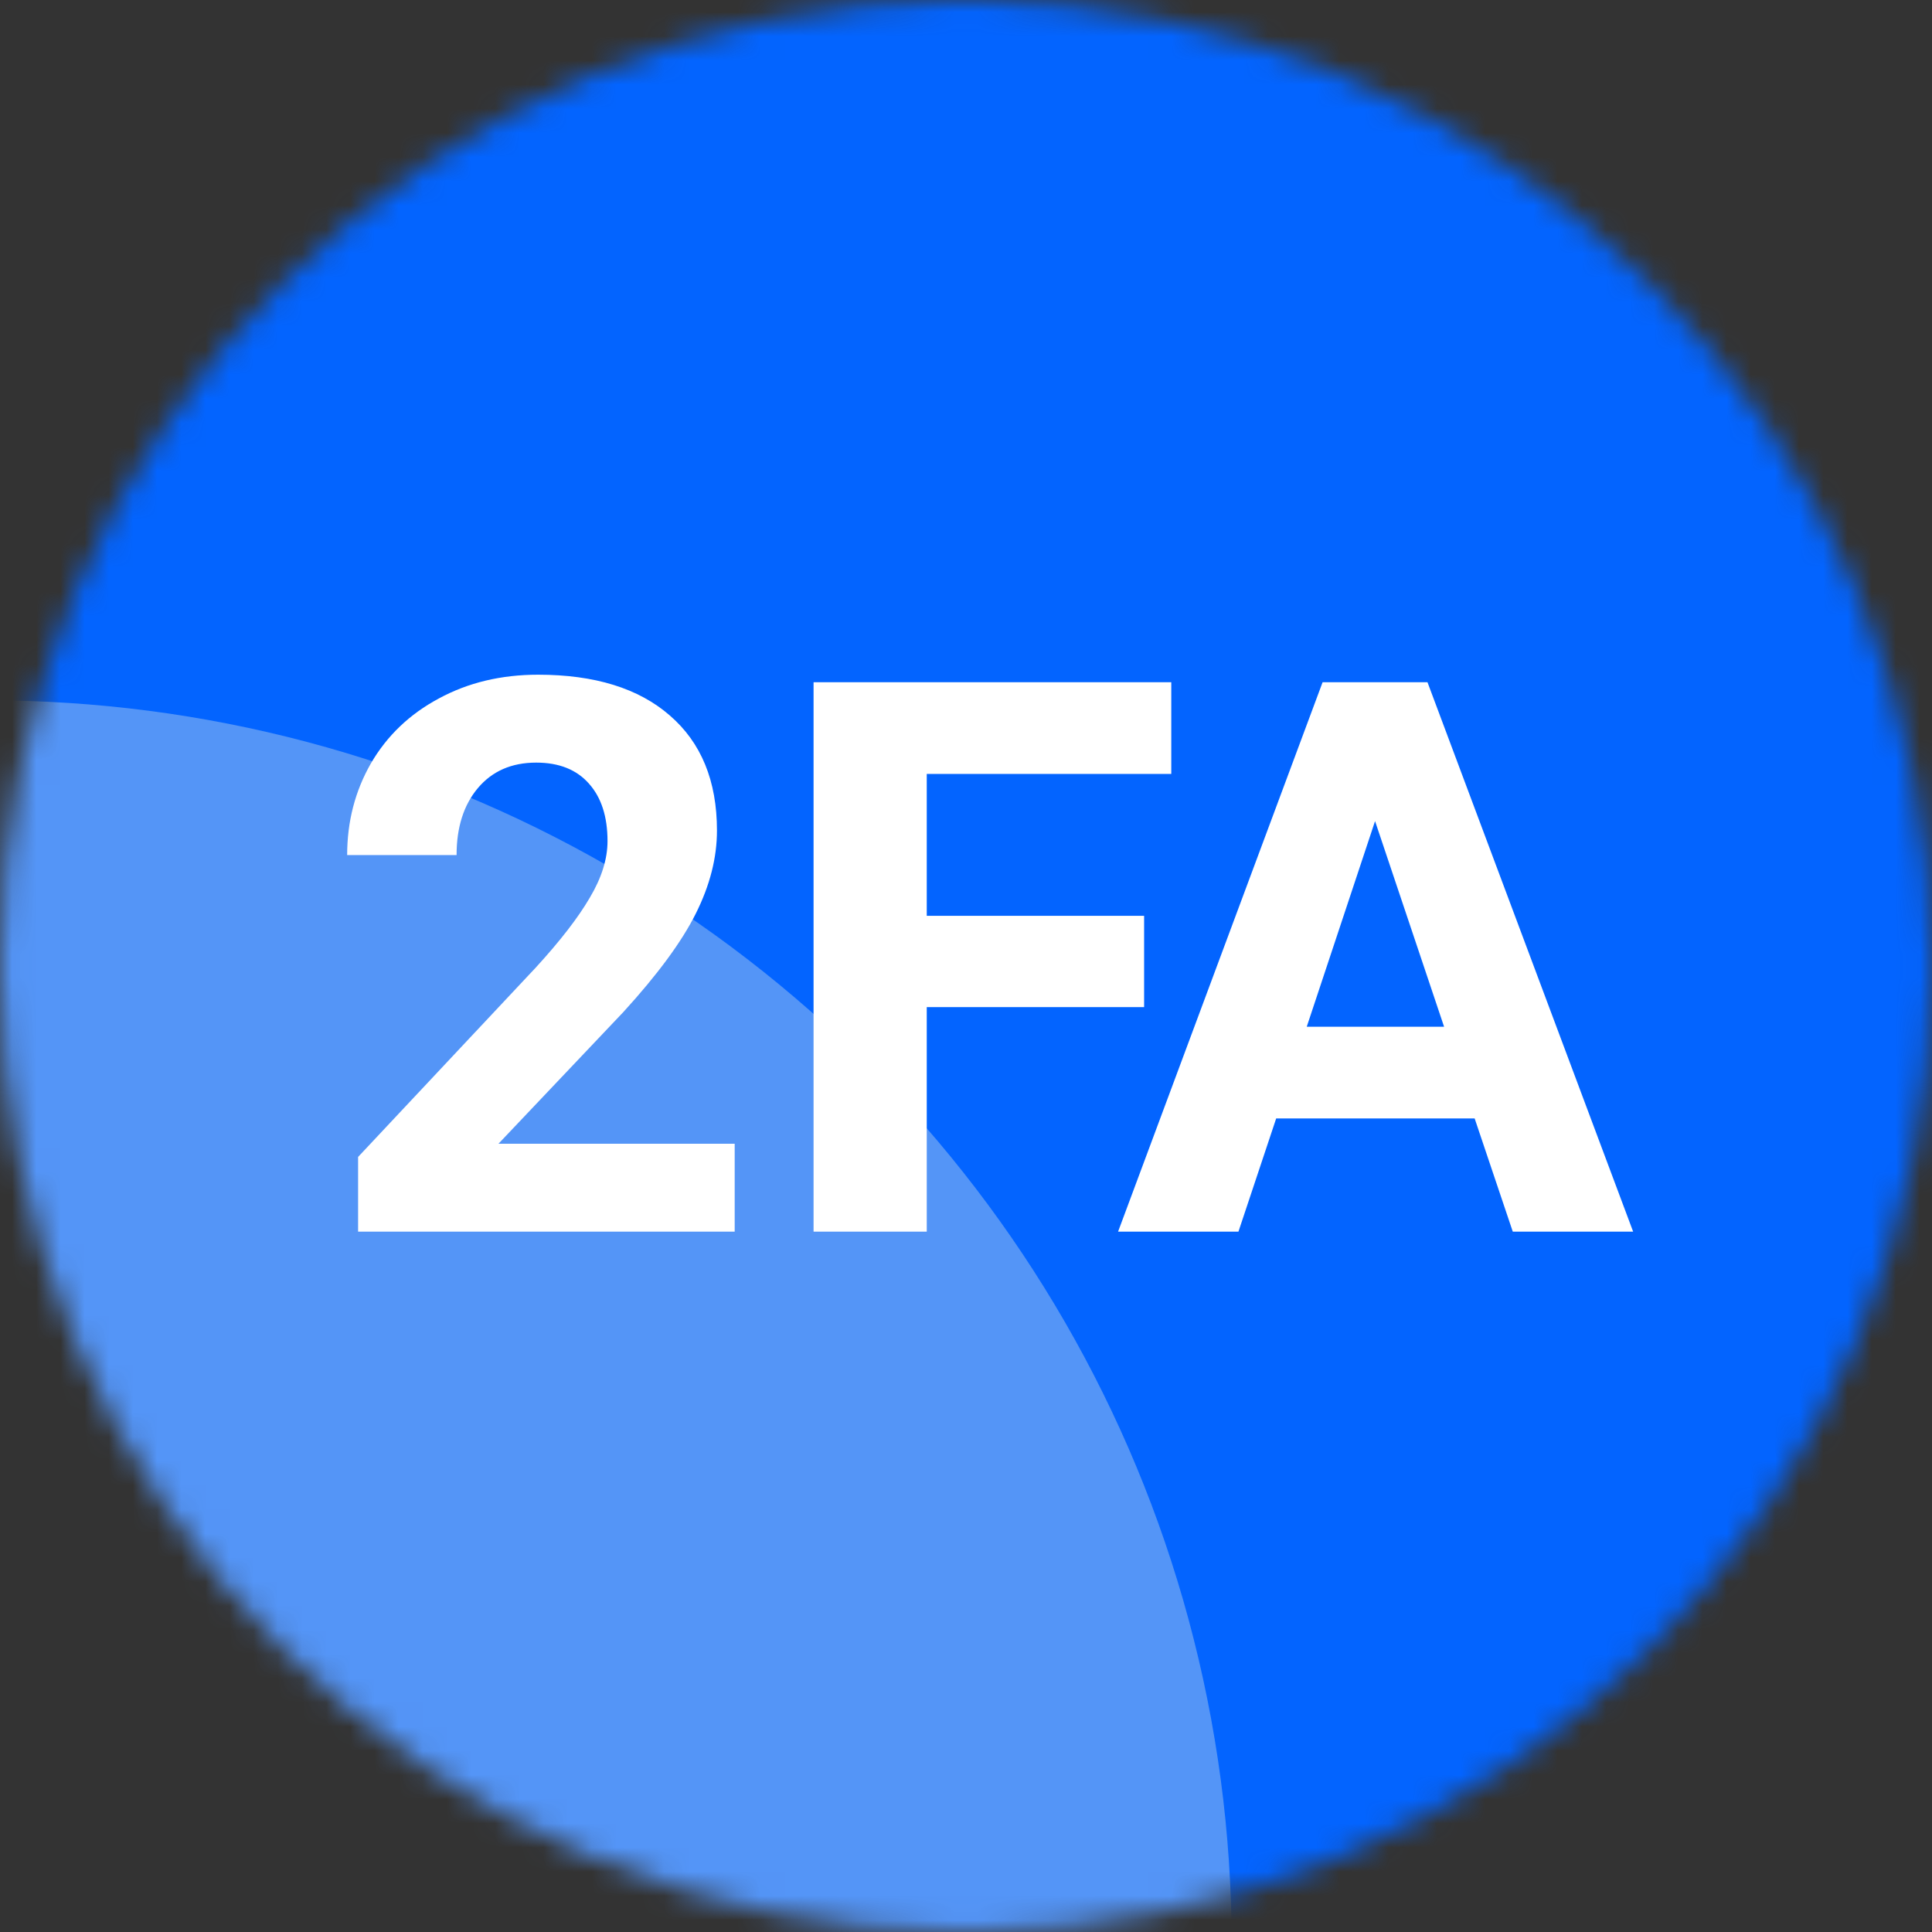 <svg width="80" height="80" viewBox="0 0 80 80" fill="none" xmlns="http://www.w3.org/2000/svg">
<rect x="0" y="0" width="80" height="80" fill="#333333" stroke="none"/>
<mask id="mask0" mask-type="alpha" maskUnits="userSpaceOnUse" x="0" y="0" width="80" height="80">
<circle cx="40" cy="40" r="40" fill="#C4C4C4"/>
</mask>
<g mask="url(#mask0)">
<ellipse cx="40" cy="40" rx="46" ry="56" fill="#0364FF"/>
<circle cx="-0.5" cy="80.5" r="51.5" fill="#5495F7"/>
</g>
<path d="M30.422 51H14.828V47.906L22.188 40.062C23.198 38.958 23.943 37.995 24.422 37.172C24.912 36.349 25.156 35.568 25.156 34.828C25.156 33.818 24.901 33.026 24.391 32.453C23.88 31.87 23.151 31.578 22.203 31.578C21.182 31.578 20.375 31.932 19.781 32.641C19.198 33.339 18.906 34.26 18.906 35.406H14.375C14.375 34.021 14.703 32.755 15.359 31.609C16.026 30.463 16.963 29.568 18.172 28.922C19.38 28.266 20.75 27.938 22.281 27.938C24.625 27.938 26.443 28.5 27.734 29.625C29.037 30.75 29.688 32.339 29.688 34.391C29.688 35.516 29.396 36.661 28.812 37.828C28.229 38.995 27.229 40.354 25.812 41.906L20.641 47.359H30.422V51ZM47.375 41.703H38.375V51H33.688V28.25H48.5V32.047H38.375V37.922H47.375V41.703ZM61.062 46.312H52.844L51.281 51H46.297L54.766 28.25H59.109L67.625 51H62.641L61.062 46.312ZM54.109 42.516H59.797L56.938 34L54.109 42.516Z" fill="white"/>
</svg>
